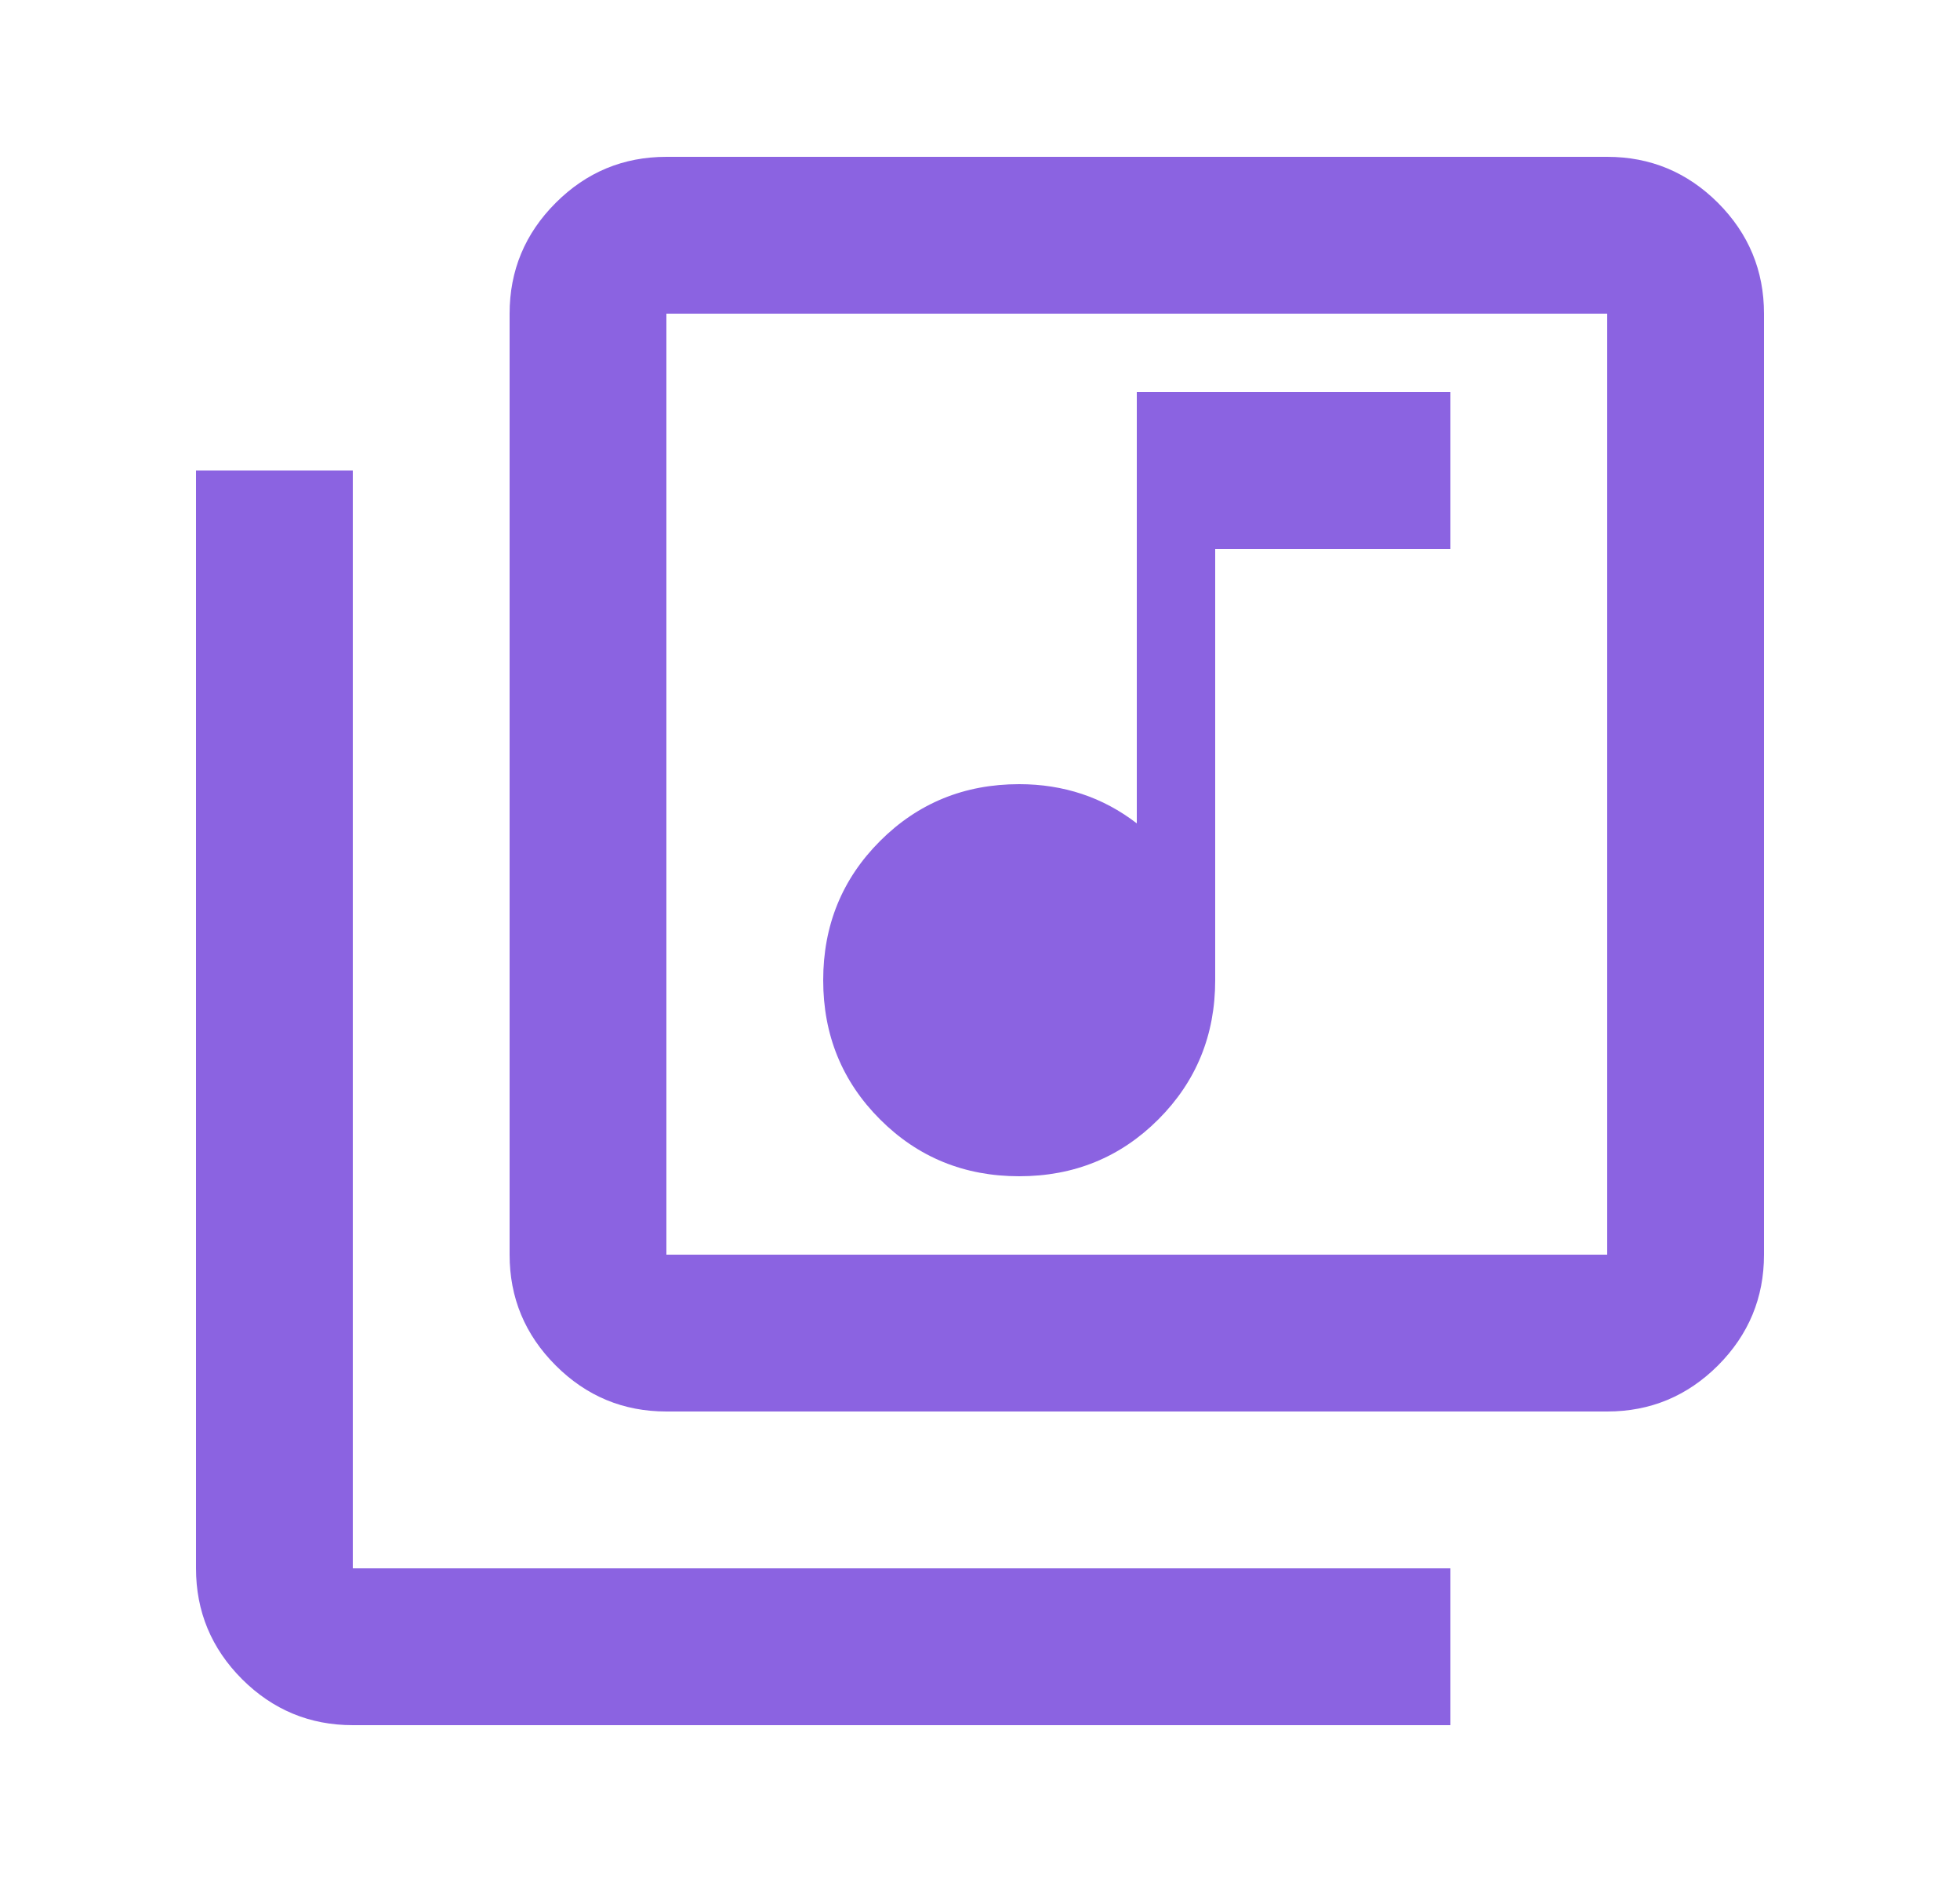 <svg width="25" height="24" viewBox="0 0 25 24" fill="none" xmlns="http://www.w3.org/2000/svg">
<mask id="mask0_6925_117765" style="mask-type:alpha" maskUnits="userSpaceOnUse" x="0" y="0" width="25" height="24">
<rect x="0.5" width="24" height="24" fill="#D9D9D9"/>
</mask>
<g mask="url(#mask0_6925_117765)">
<path d="M13 15C13.7 15 14.292 14.758 14.775 14.275C15.258 13.792 15.5 13.2 15.5 12.5V7H18.5V5H14.5V10.5C14.283 10.333 14.05 10.208 13.8 10.125C13.55 10.042 13.283 10 13 10C12.3 10 11.708 10.242 11.225 10.725C10.742 11.208 10.5 11.8 10.5 12.5C10.5 13.2 10.742 13.792 11.225 14.275C11.708 14.758 12.3 15 13 15ZM8.5 18C7.95 18 7.479 17.804 7.088 17.413C6.696 17.021 6.5 16.55 6.5 16V4C6.5 3.45 6.696 2.979 7.088 2.587C7.479 2.196 7.95 2 8.5 2H20.5C21.05 2 21.521 2.196 21.913 2.587C22.304 2.979 22.5 3.45 22.5 4V16C22.5 16.55 22.304 17.021 21.913 17.413C21.521 17.804 21.05 18 20.5 18H8.5ZM8.5 16H20.5V4H8.5V16ZM4.5 22C3.95 22 3.479 21.804 3.087 21.413C2.696 21.021 2.5 20.55 2.5 20V6H4.5V20H18.5V22H4.5Z" fill="#8b63e1"/>
</g>
</svg>
